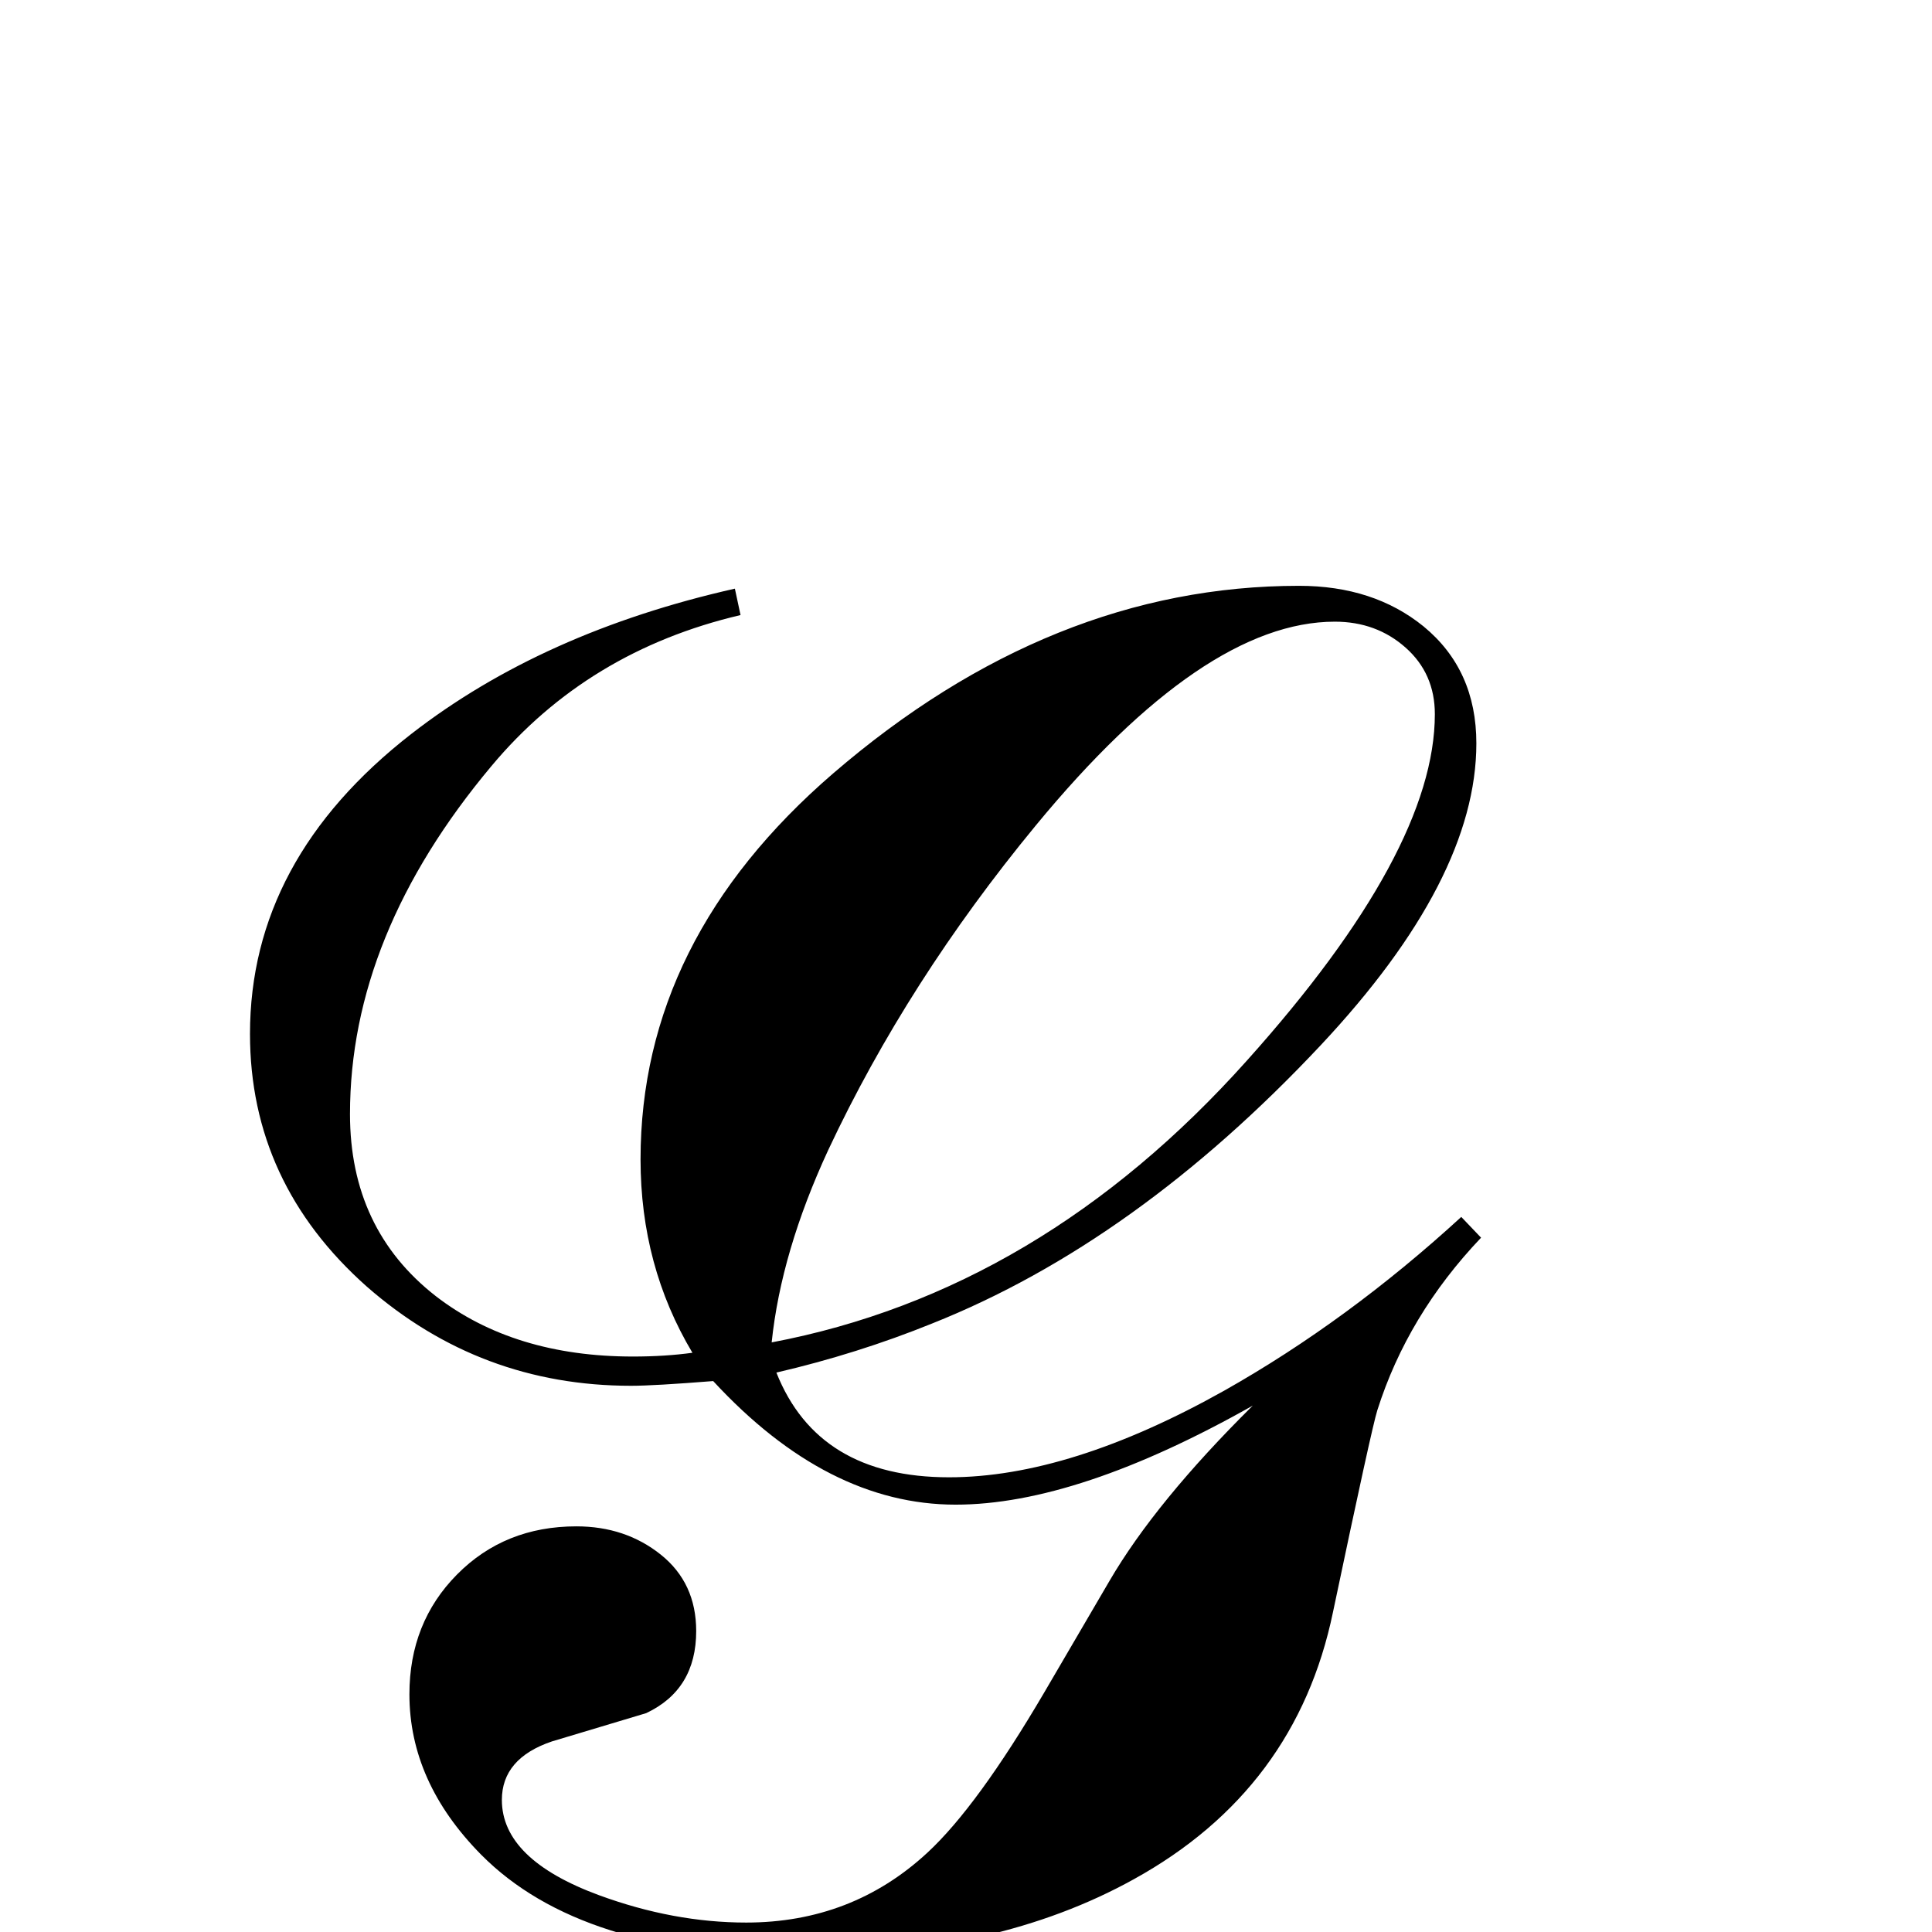 <?xml version="1.0" standalone="no"?>
<!DOCTYPE svg PUBLIC "-//W3C//DTD SVG 1.1//EN" "http://www.w3.org/Graphics/SVG/1.1/DTD/svg11.dtd" >
<svg viewBox="0 -442 2048 2048">
  <g transform="matrix(1 0 0 -1 0 1606)">
   <path fill="currentColor"
d="M1570 736q-78 -82 -110 -183q-6 -19 -47 -214q-39 -188 -211 -283q-146 -81 -355 -81q-231 0 -337 107q-76 77 -76 170q0 76 50.5 127t126.5 51q52 0 89.5 -30t37.5 -81q0 -62 -53 -87l-100 -30q-53 -18 -53 -62q0 -63 103 -101q79 -29 156 -29q112 0 192 74
q53 49 124 170l69 118q49 84 152 186q-186 -105 -315 -105q-136 0 -257 131q-63 -5 -87 -5q-160 0 -280 105q-124 110 -124 268q0 185 171 318q139 108 343 154l6 -28q-162 -38 -264 -160q-150 -179 -150 -369q0 -122 91 -193q83 -64 209 -64q34 0 63 4q-55 92 -55 205
q0 233 204 409q231 199 494 199q79 0 132 -43q56 -46 56 -124q0 -144 -165 -320q-196 -209 -412 -295q-79 -32 -165 -52q44 -111 183 -111q128 0 292 92q131 74 251 184zM1521 1291q0 43 -31 70.5t-75 27.5q-139 0 -317 -216q-136 -165 -220 -344q-50 -108 -60 -204
q285 54 504 299q199 222 199 367z" />
  </g>

</svg>
